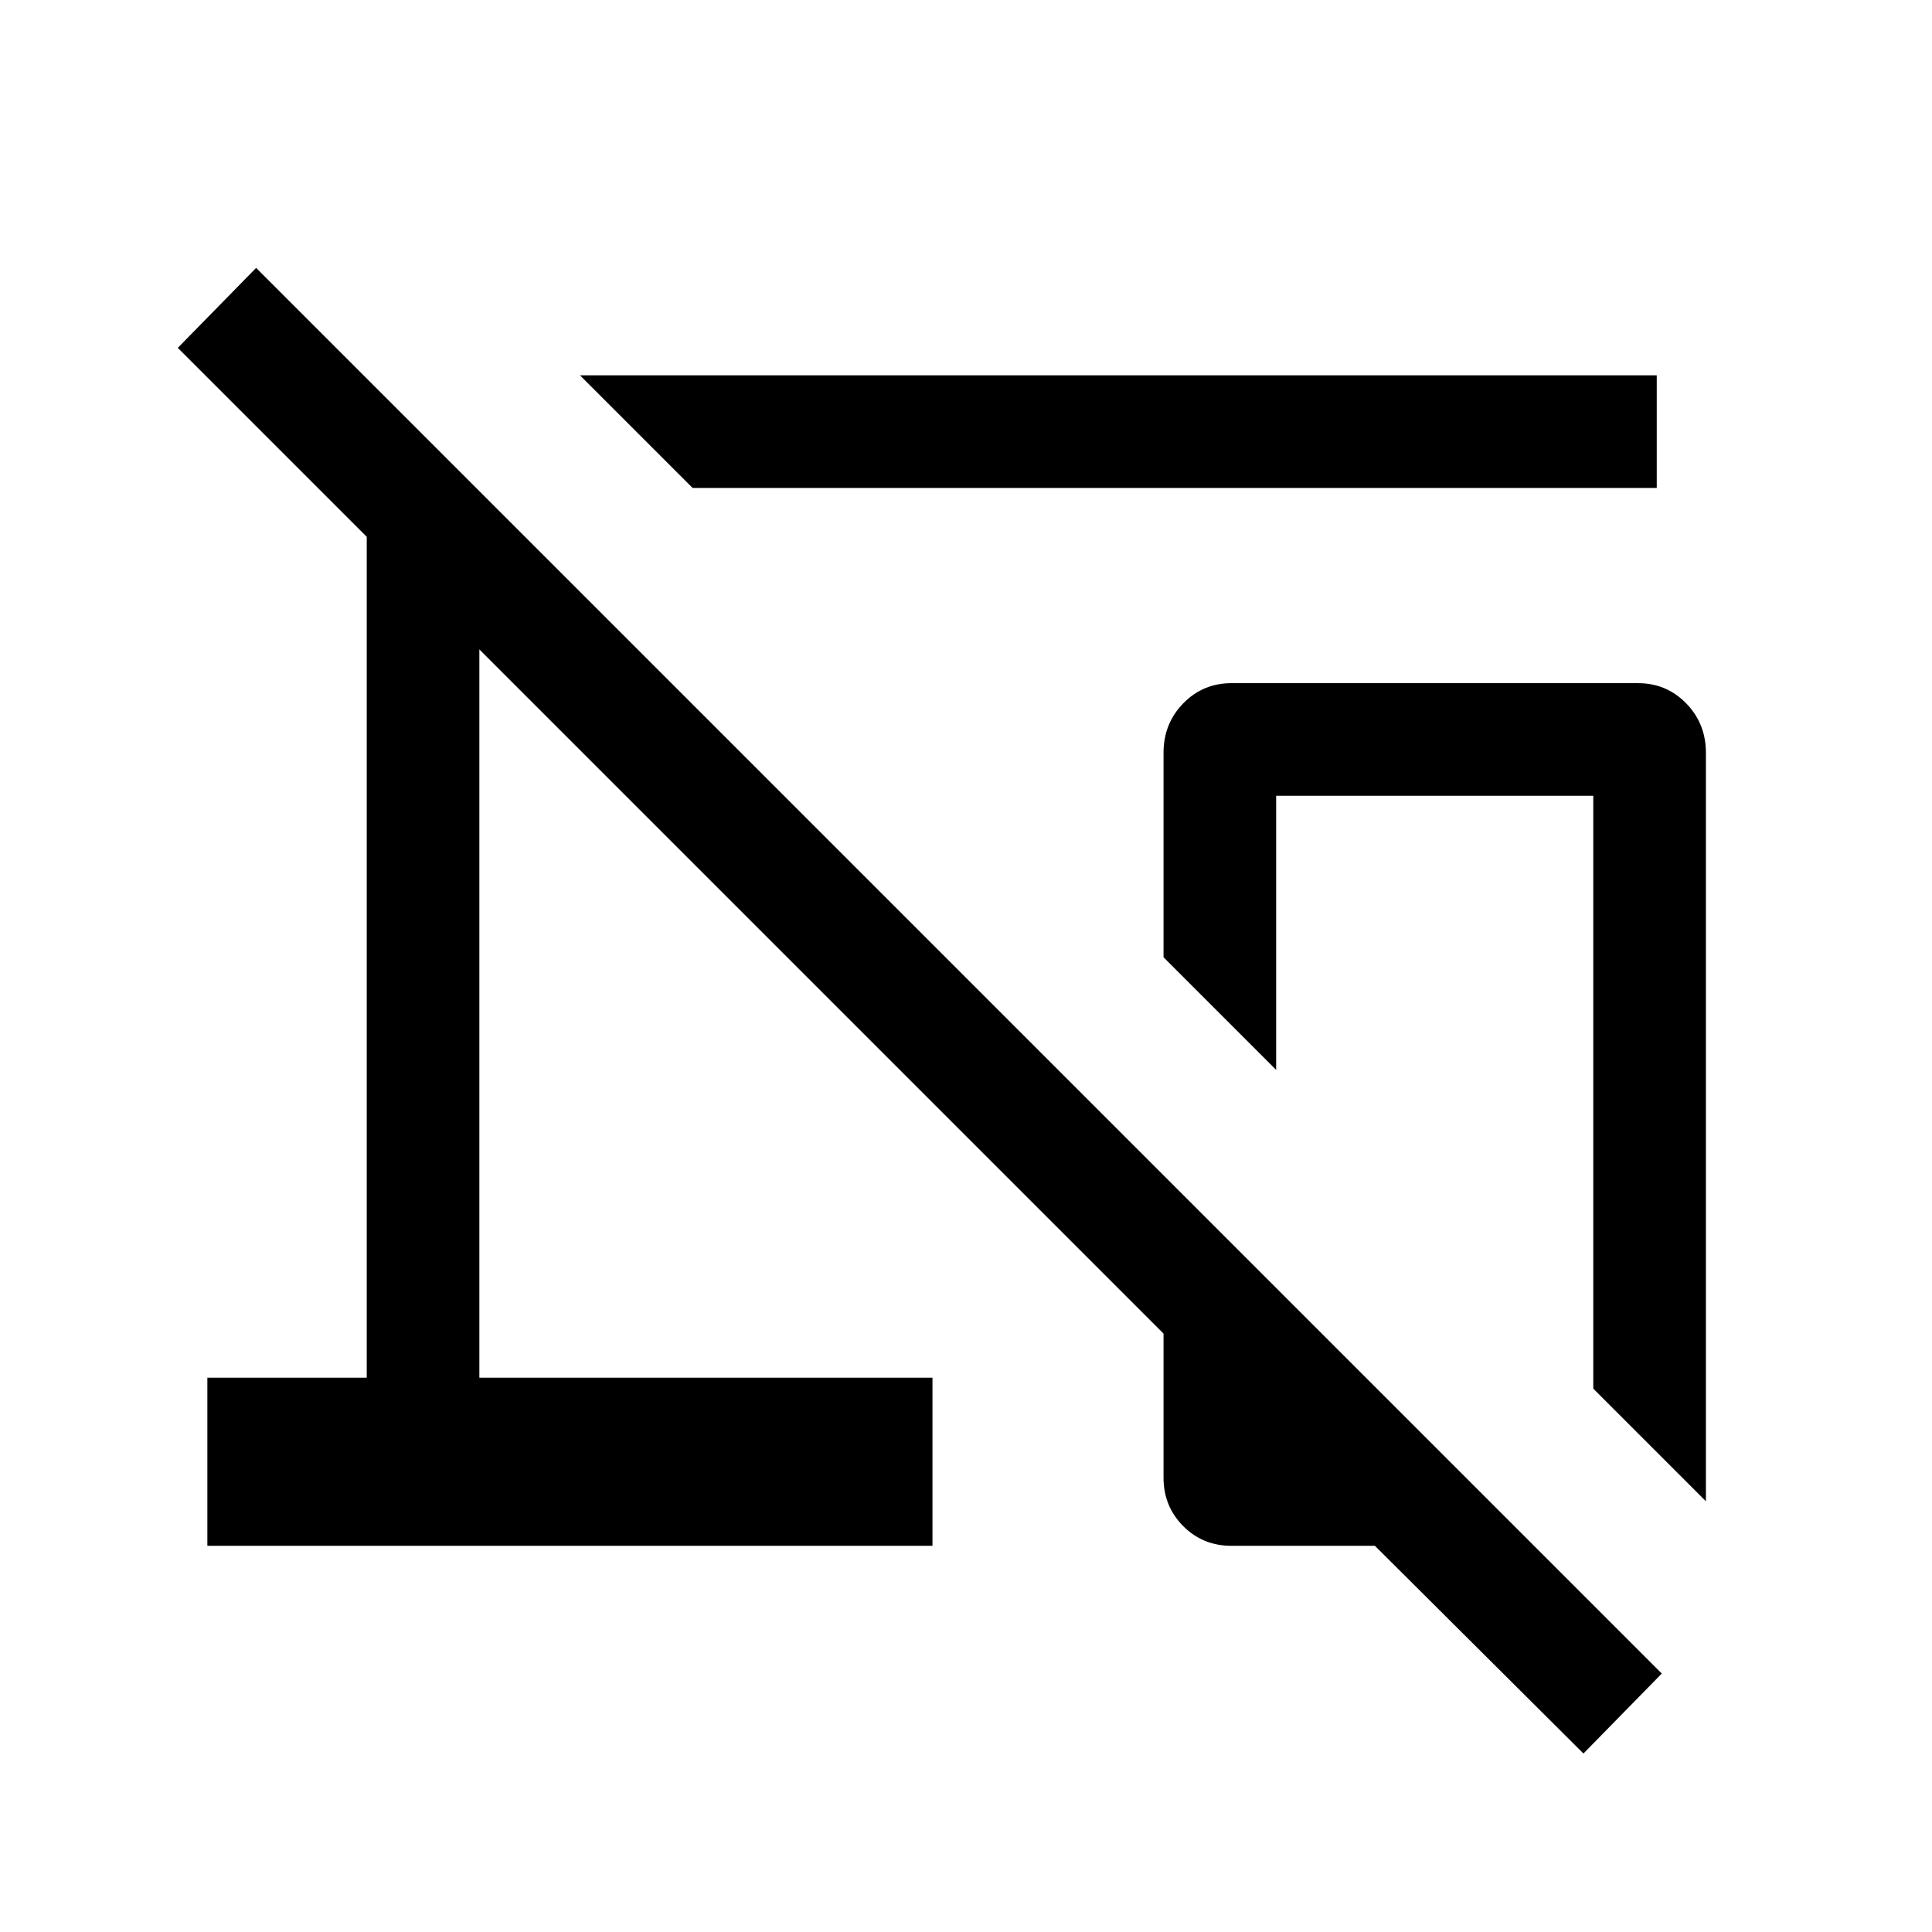 <svg xmlns="http://www.w3.org/2000/svg" height="24" viewBox="0 96 960 960" width="24"><path d="m344.154 338.461-55.961-55.96H823.23v55.96H344.154ZM847.652 841.96 791.692 786V491.423H634.115v136.192l-55.96-55.96V470.039q0-14.459 9.771-24.518 9.771-10.058 23.998-10.058h201.959q14.227 0 23.998 10.058 9.771 10.059 9.771 24.518V841.96Zm-60.844 125.346L683.192 864.114h-71.268q-14.227 0-23.998-9.807t-9.771-24.087v-71.567L238.192 418.69v361.887h225.153v83.537H103.039v-83.537h79.193V362.73l-93.884-93.884 38.922-39.73 698.46 698.46-38.922 39.73Z"/></svg>